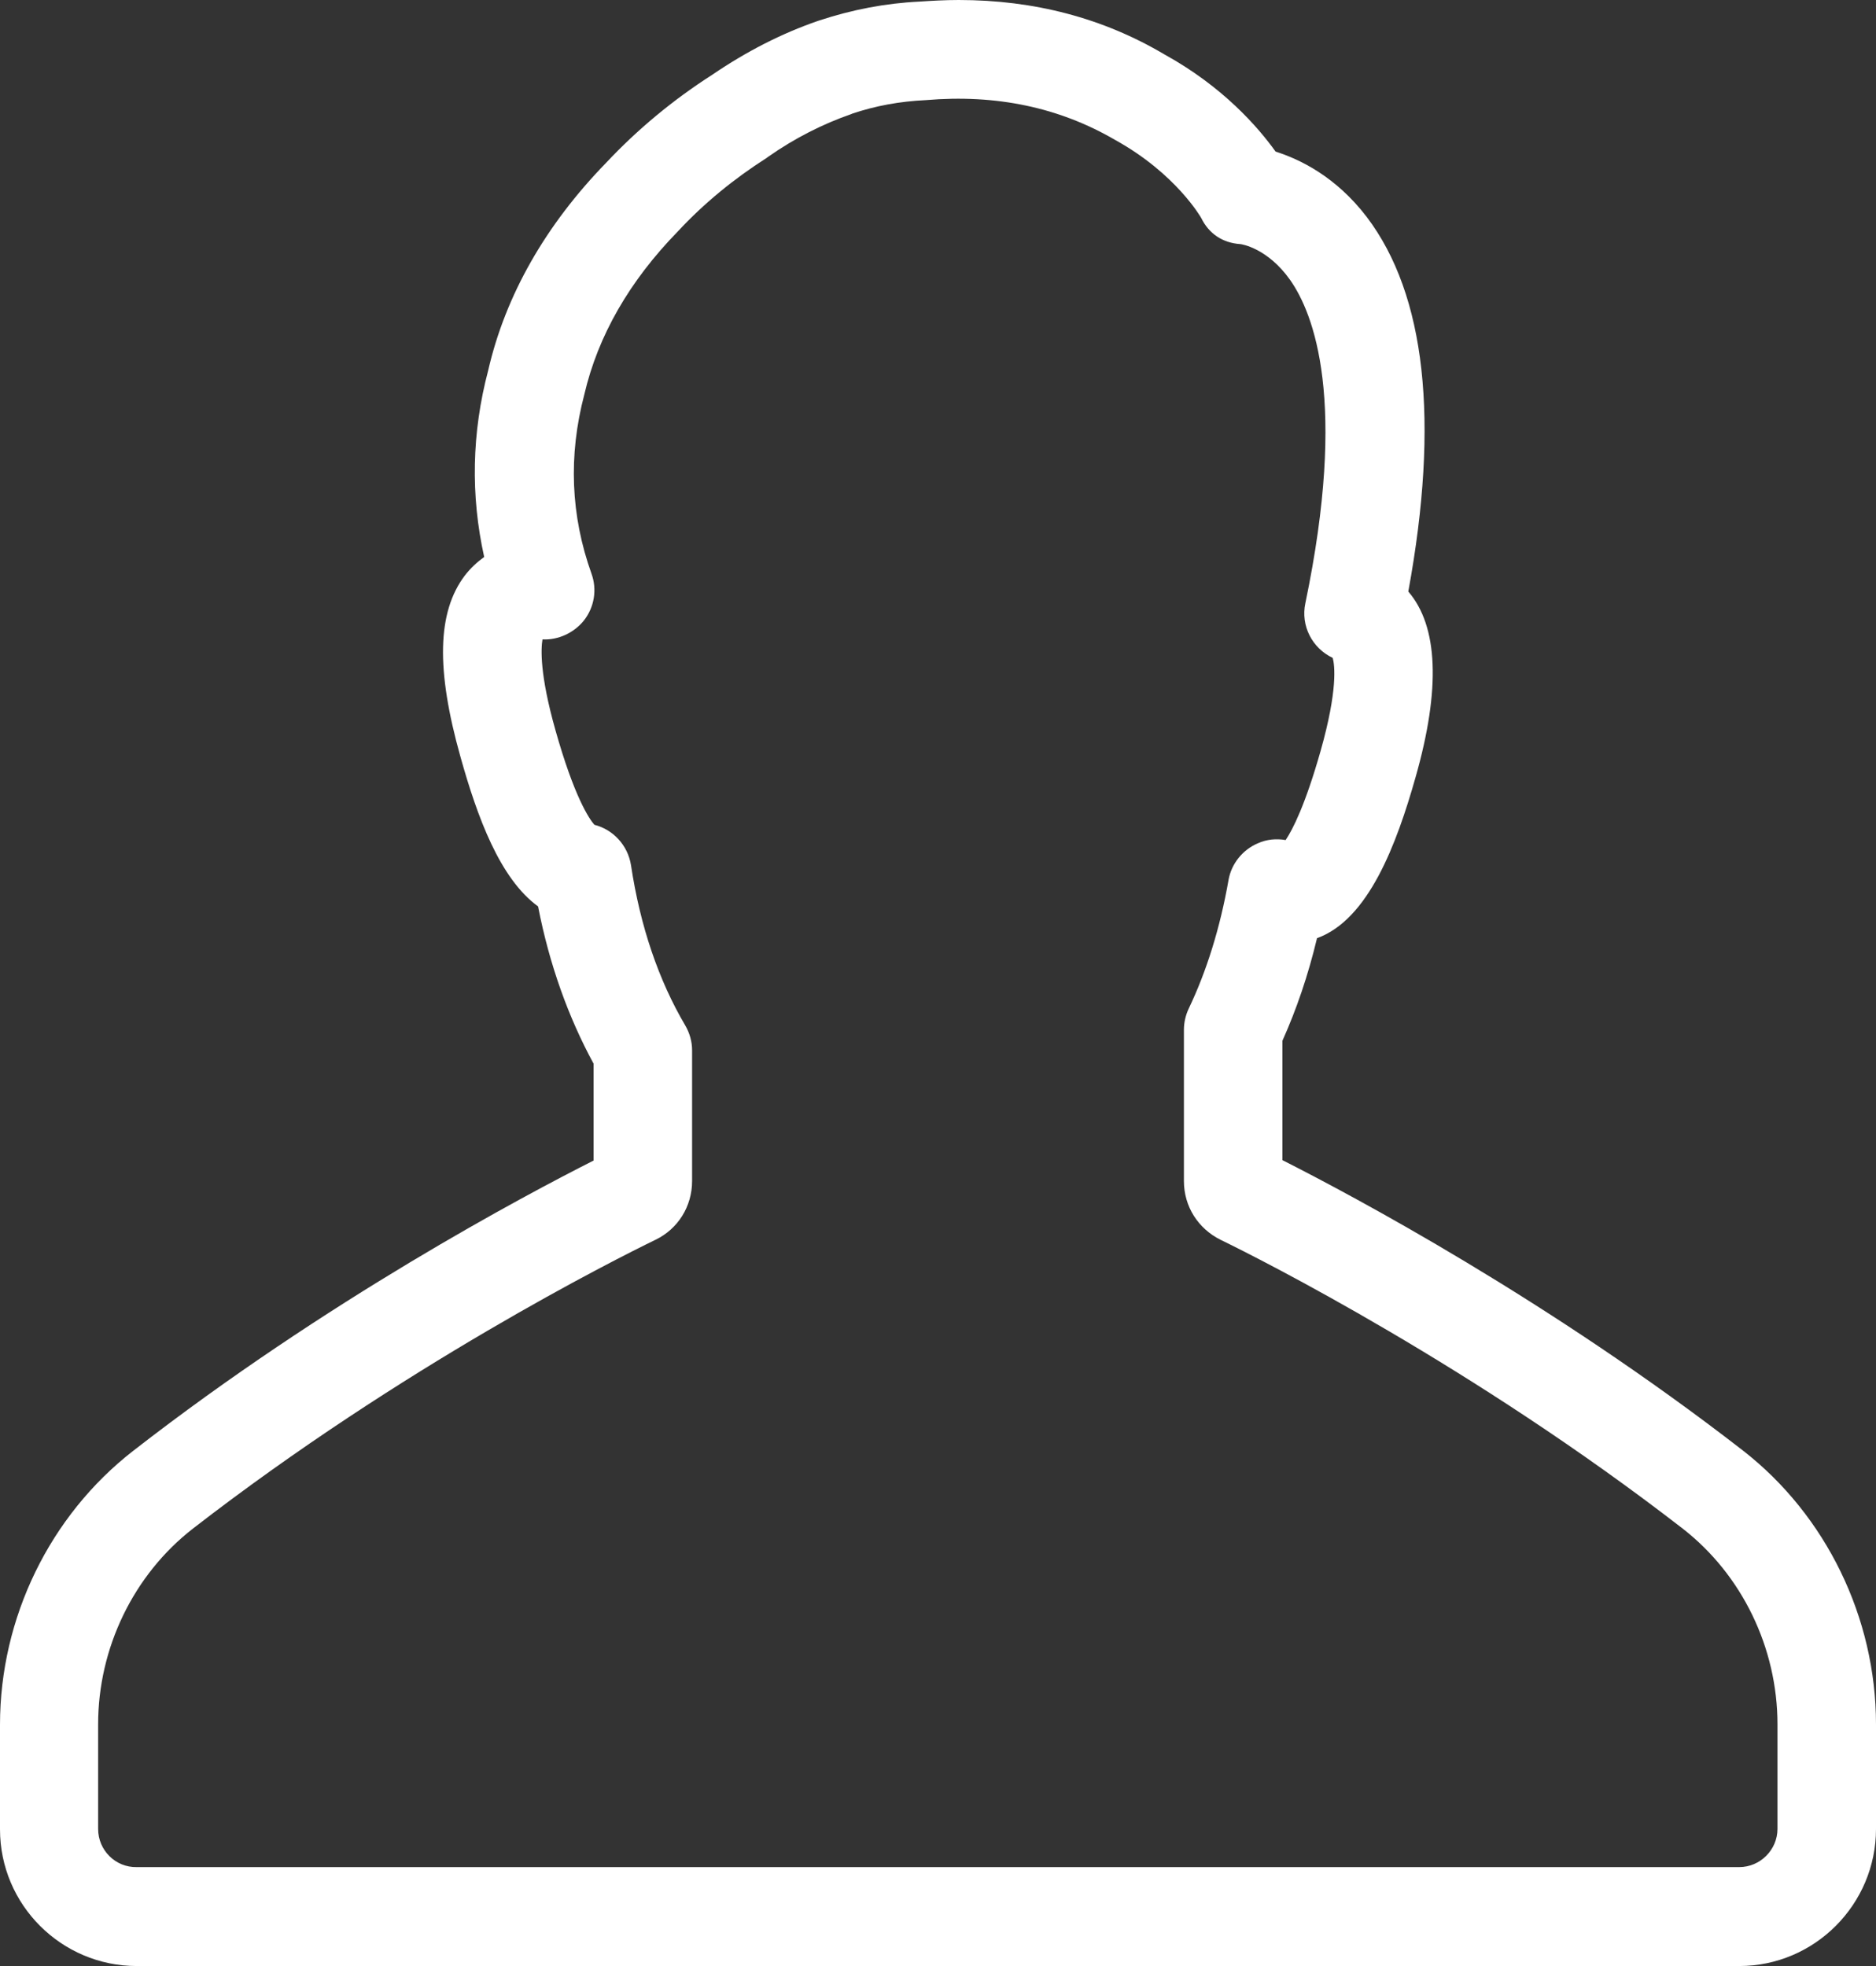 <?xml version="1.0" encoding="utf-8"?>
<!-- Generator: Adobe Illustrator 21.0.0, SVG Export Plug-In . SVG Version: 6.00 Build 0)  -->
<svg version="1.1" id="Capa_1" xmlns="http://www.w3.org/2000/svg" xmlns:xlink="http://www.w3.org/1999/xlink" x="0px" y="0px"
	 viewBox="0 0 466.5 488.9" style="enable-background:new 0 0 466.5 488.9;" xml:space="preserve">
<rect x="0" y="0" width="466.5" height="488.9" fill="#333333" stroke="none"/>
<style type="text/css">
	.st0{fill:#FFFFFF;}
</style>
<g>
	<path class="st0" d="M466.5,454.8v-26c0-26.5-12.4-52-33.1-68.1c-48.2-37.4-97.3-63.5-114.5-72.2v-29.7c3.5-7.8,6.4-16.3,8.6-25.5
		c12.8-4.6,19.8-23.4,24.5-40c6.3-22.1,5.6-37.6-1.8-46.2c7.8-42.5,4.3-73.8-10.3-93.1c-7.7-10.1-16.7-14.4-22.7-16.3
		c-4.3-6-13-16.1-27.7-24.2C274.3,4.5,257.2,0,238.4,0c-3.4,0-6.8,0.2-9.8,0.4c-8.4,0.4-16.7,2-24.9,4.7c-0.1,0-0.2,0.1-0.3,0.1
		c-9,3.1-17.8,7.6-26.3,13.4c-9.7,6.2-18.6,13.6-26.3,21.8c-15.1,15.5-25.1,33-29.4,51.7c-4.1,15.5-4.4,31.1-1,46.4
		c-1.8,1.3-3.4,2.8-4.8,4.6c-6.9,9.1-7.2,23.4-1.1,45.1c4.2,15,9.8,30.3,19.3,37.2c2.8,14.4,7.5,27.5,13.8,39.1v24.1
		c-17.2,8.7-66.3,34.7-114.5,72.2C12.4,376.9,0,402.3,0,428.9v26c0,18.8,15.3,34,34,34h398.5C451.2,488.9,466.5,473.6,466.5,454.8z
		 M24.4,454.8v-26c0-19,8.8-37.2,23.6-48.7c52-40.3,104.9-66.9,115-71.8c5.6-2.7,9.1-8.3,9.1-14.6v-32.5c0-2.2-0.6-4.3-1.7-6.2
		c-6.6-11.2-11.2-24.6-13.5-39.9c-0.8-4.9-4.4-8.8-9.1-10c-1.3-1.5-5-6.9-9.7-23.6c-3.9-13.8-3.6-20.2-3.2-22.5
		c3.9,0.2,7.8-1.6,10.3-4.7c2.6-3.3,3.3-7.7,1.9-11.6c-5.2-14.5-5.8-29.4-1.8-44.6c3.4-14.6,11.2-28.2,23.3-40.6
		c6.5-7,14-13.1,22-18.2c0.1-0.1,0.3-0.2,0.4-0.3c6.7-4.7,13.7-8.2,20.6-10.6c0.1,0,0.2-0.1,0.2-0.1c5.9-2,12-3.1,18.4-3.4
		c17.5-1.5,33.2,1.8,47.1,9.9c15.2,8.4,21.4,19.4,21.4,19.4c1.9,3.9,5.3,6.2,9.7,6.5c0.3,0,6.8,1,12.4,8.9c5.9,8.4,14.3,30,3.8,80.4
		c-1.2,5.6,1.7,11.2,6.8,13.6c0.5,1.8,1.3,7.9-3,23.1c-3.8,13.4-6.9,19.5-8.7,22.2c-2.3-0.4-4.7-0.2-6.9,0.8
		c-3.8,1.6-6.6,5.1-7.3,9.1c-2.1,12-5.5,22.8-9.9,32c-0.8,1.7-1.2,3.5-1.2,5.3v37.6c0,6.3,3.5,11.8,9.1,14.6
		c10.1,4.9,63,31.6,114.9,71.8c14.8,11.5,23.6,29.7,23.6,48.7v26c0,5.2-4.3,9.5-9.5,9.5H34C28.7,464.4,24.4,460.1,24.4,454.8z"/>
</g>
</svg>

